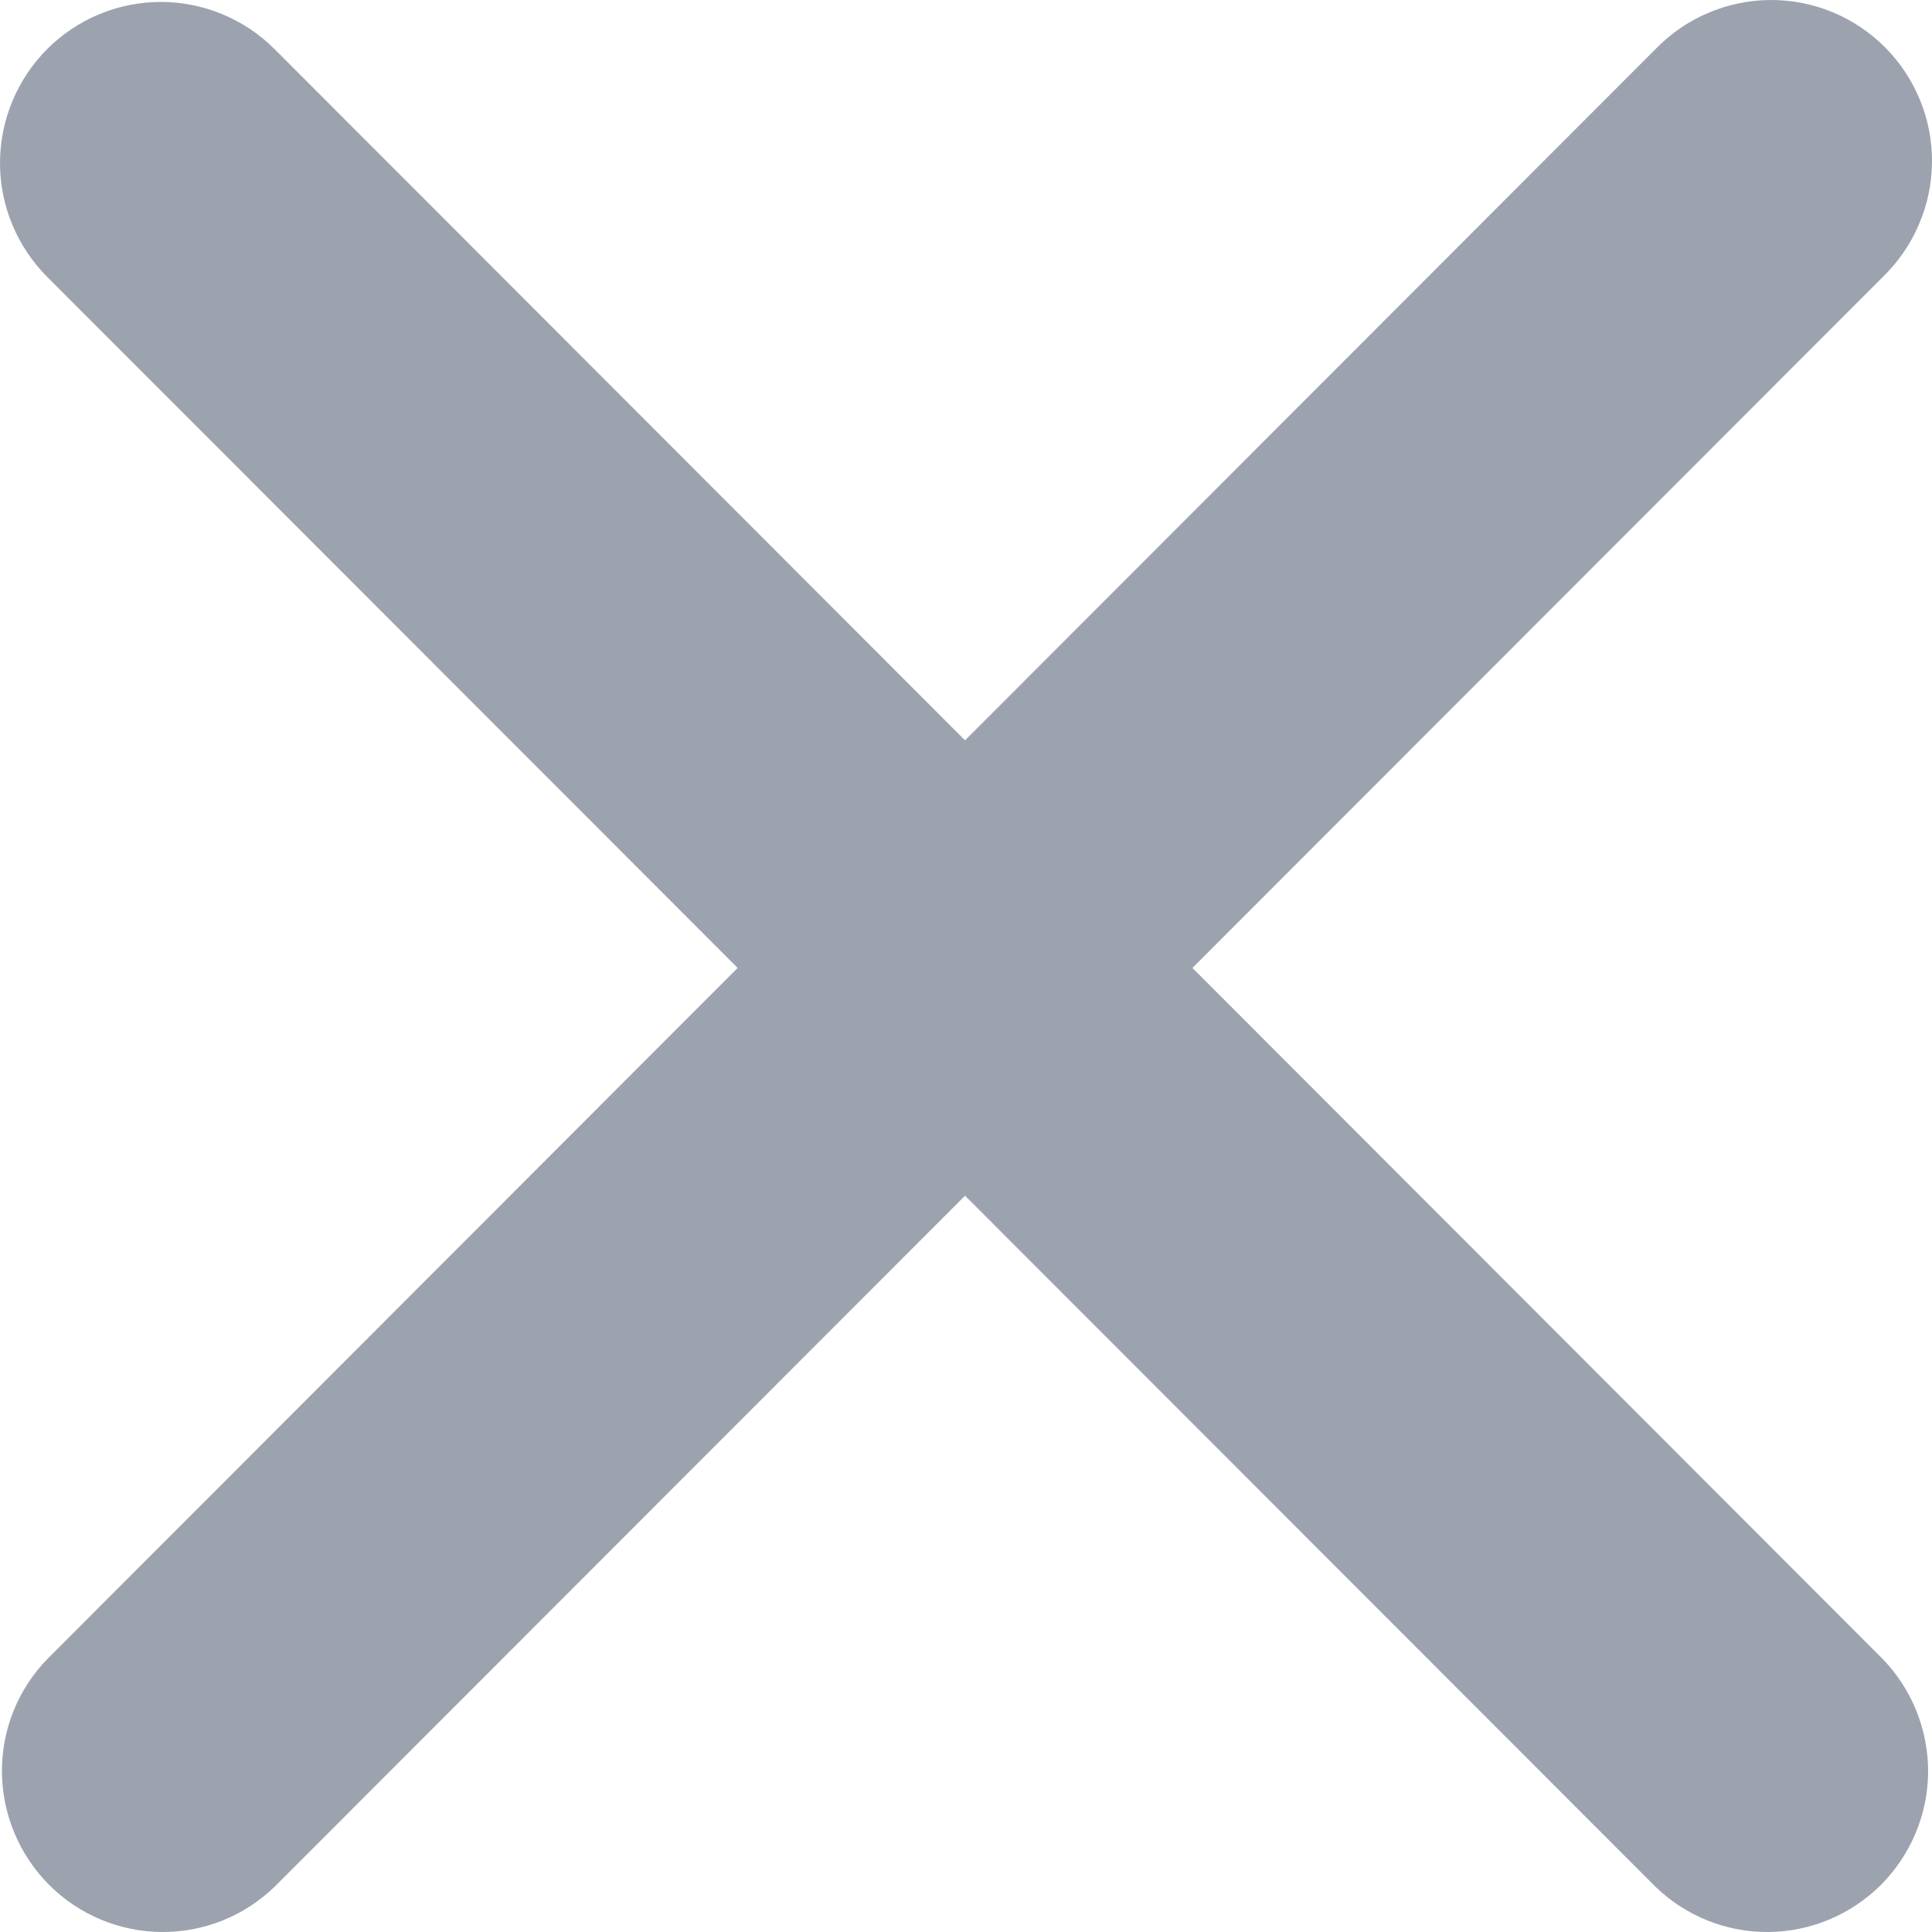 <svg width="10" height="10" viewBox="0 0 10 10" fill="none" xmlns="http://www.w3.org/2000/svg">
<path fill-rule="evenodd" clip-rule="evenodd" d="M0.244 0.254C0.4 0.098 0.612 0.01 0.832 0.01C1.053 0.01 1.265 0.098 1.421 0.254L4.995 3.832L8.569 0.254C8.646 0.175 8.737 0.111 8.839 0.068C8.94 0.024 9.05 0.001 9.16 3.14642e-05C9.271 -0.001 9.38 0.02 9.483 0.062C9.585 0.104 9.678 0.166 9.756 0.244C9.834 0.322 9.896 0.415 9.938 0.518C9.98 0.62 10.001 0.73 10 0.841C9.999 0.951 9.976 1.061 9.932 1.162C9.889 1.264 9.825 1.356 9.746 1.433L6.172 5.01L9.746 8.588C9.897 8.745 9.981 8.955 9.98 9.174C9.978 9.392 9.89 9.601 9.736 9.756C9.581 9.91 9.373 9.998 9.154 10C8.936 10.002 8.726 9.918 8.569 9.766L4.995 6.189L1.421 9.766C1.264 9.918 1.054 10.002 0.835 10C0.617 9.998 0.408 9.91 0.254 9.756C0.1 9.601 0.012 9.392 0.01 9.174C0.008 8.955 0.092 8.745 0.244 8.588L3.818 5.01L0.244 1.433C0.088 1.276 0 1.065 0 0.844C0 0.623 0.088 0.411 0.244 0.254Z" fill="#9CA3AF"/>
</svg>
